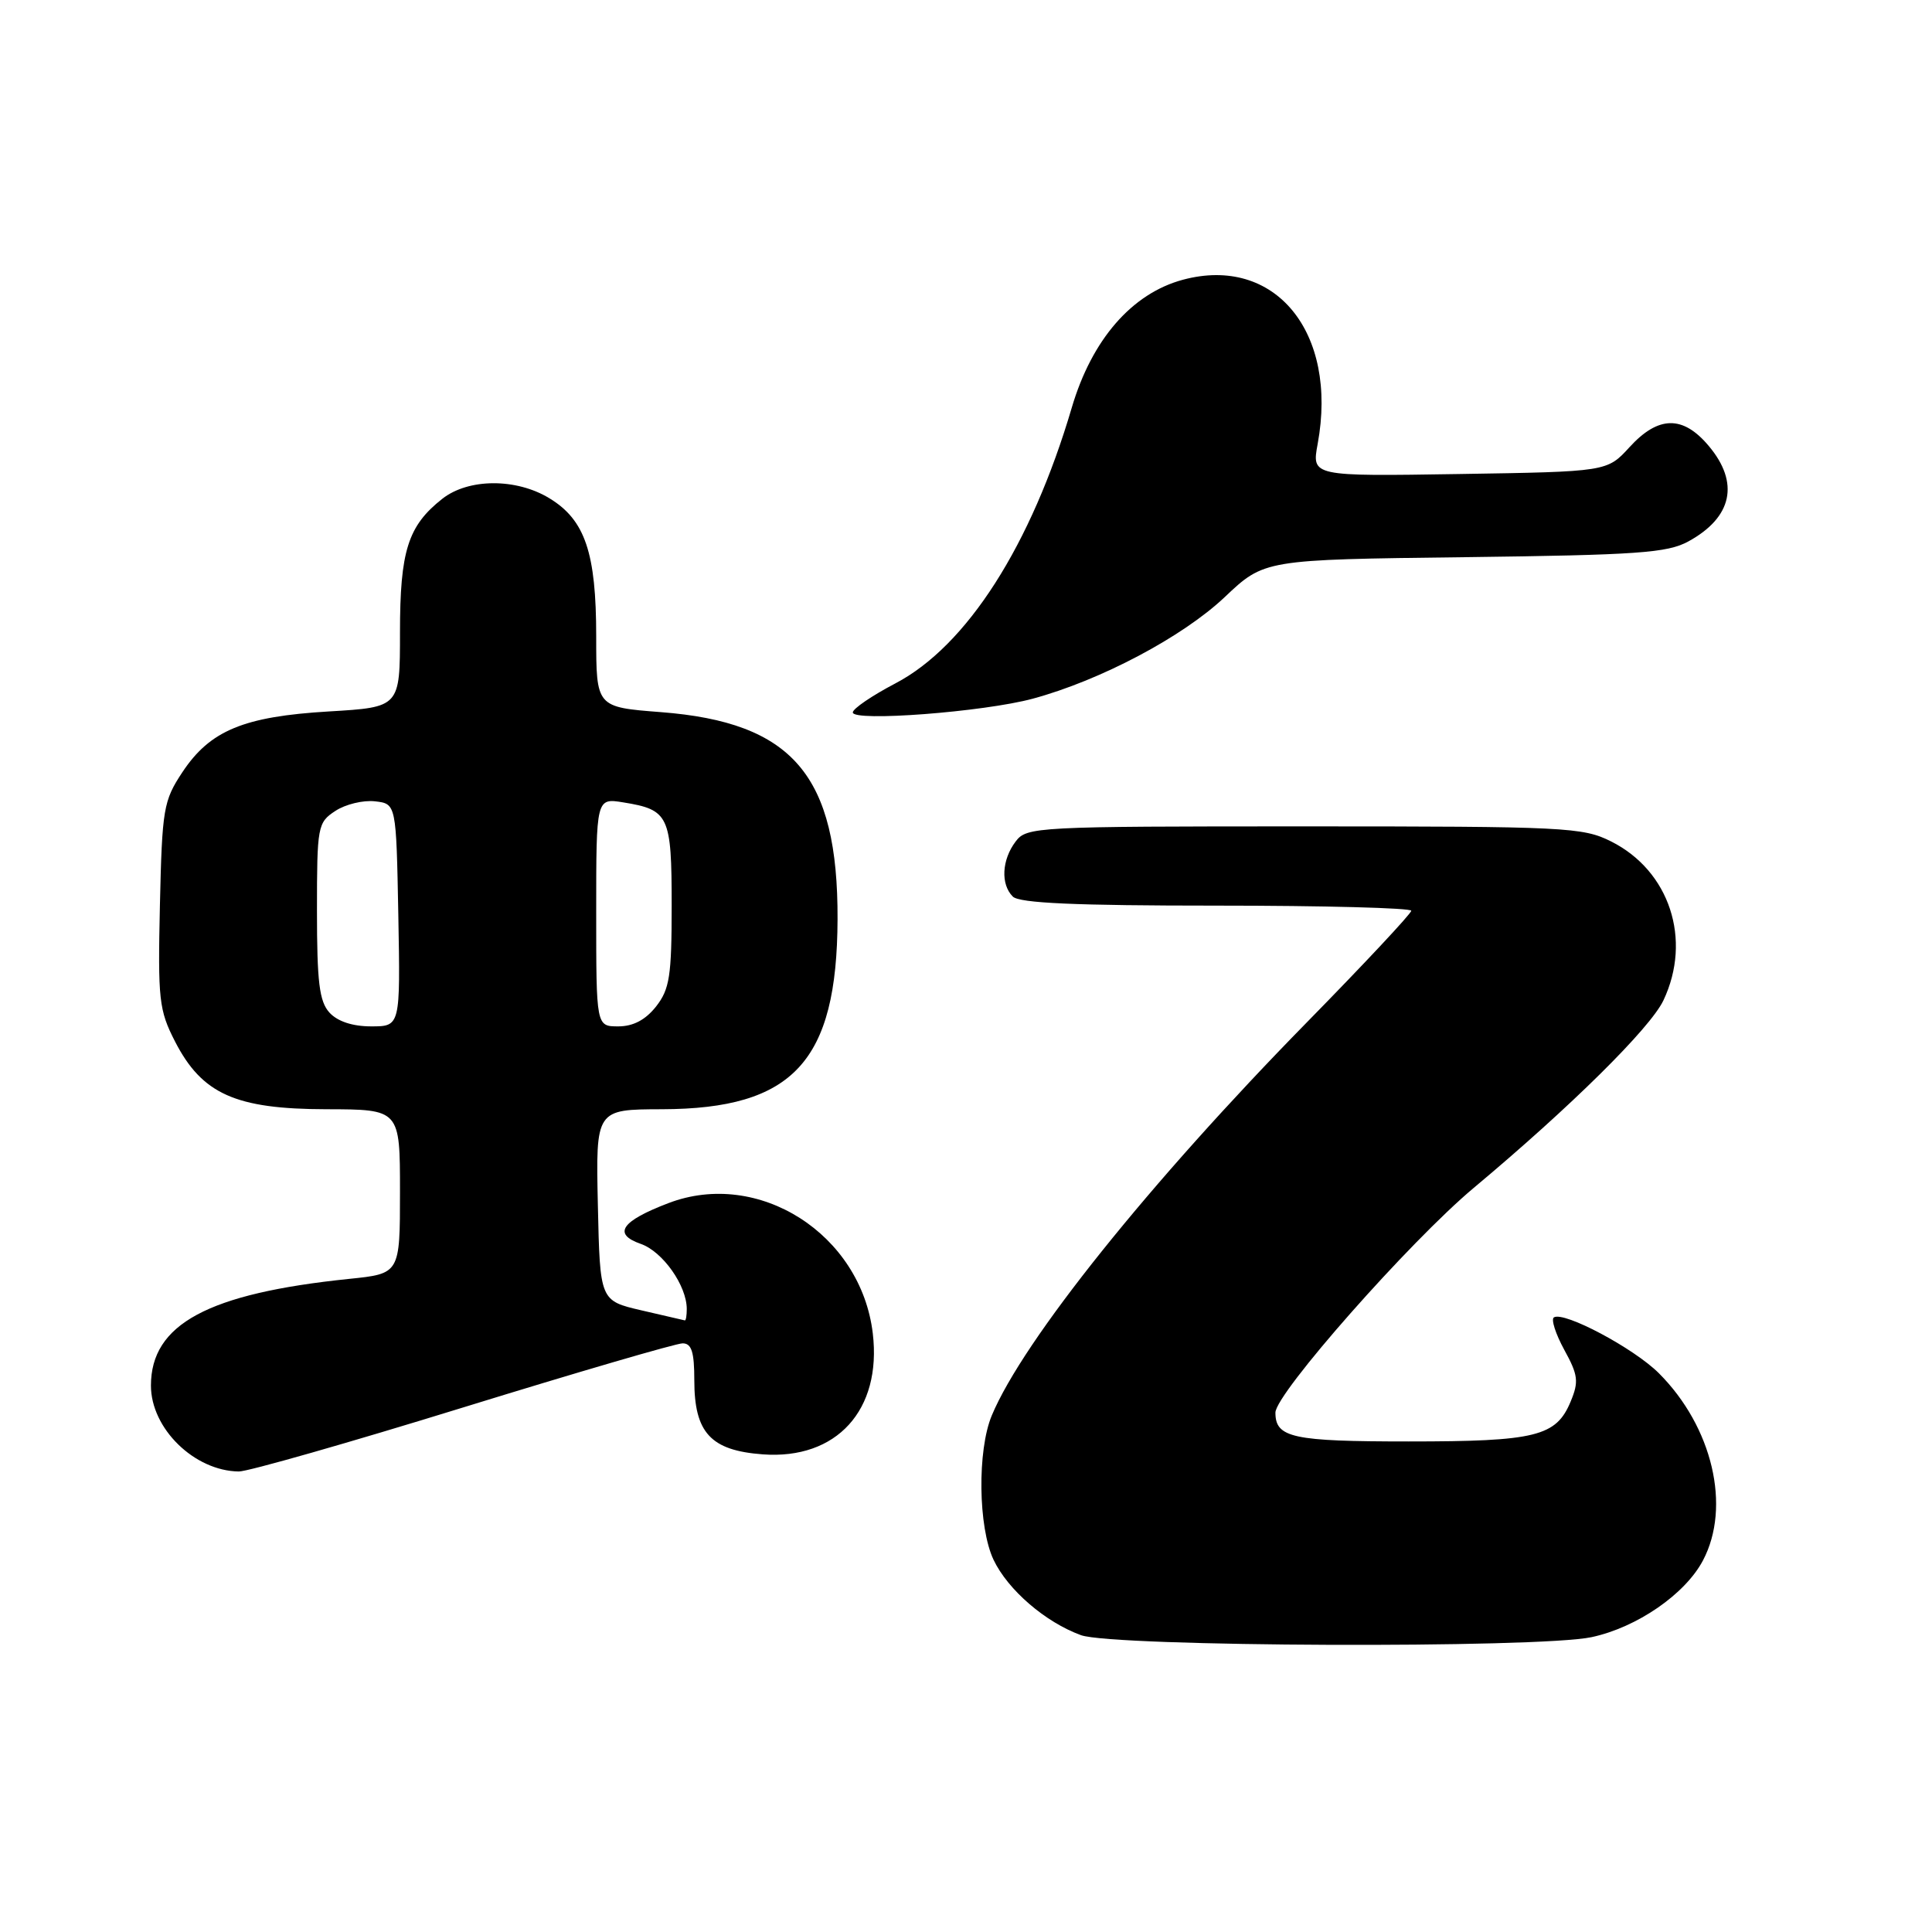 <?xml version="1.0" encoding="UTF-8" standalone="no"?>
<!DOCTYPE svg PUBLIC "-//W3C//DTD SVG 1.1//EN" "http://www.w3.org/Graphics/SVG/1.1/DTD/svg11.dtd" >
<svg xmlns="http://www.w3.org/2000/svg" xmlns:xlink="http://www.w3.org/1999/xlink" version="1.1" viewBox="0 0 256 256">
 <g >
 <path fill="currentColor"
d=" M 210.90 216.93 C 216.91 215.64 223.29 211.24 225.65 206.77 C 229.41 199.65 226.92 189.07 219.81 181.96 C 216.50 178.65 207.25 173.73 205.90 174.56 C 205.50 174.81 206.12 176.74 207.27 178.85 C 209.11 182.20 209.22 183.07 208.12 185.71 C 206.20 190.34 203.51 191.00 186.65 191.00 C 171.26 191.00 169.00 190.51 169.00 187.18 C 169.00 184.66 186.82 164.47 195.29 157.39 C 208.09 146.69 218.66 136.24 220.41 132.56 C 224.23 124.50 221.23 115.39 213.49 111.50 C 209.72 109.61 207.50 109.50 172.79 109.50 C 137.26 109.50 136.04 109.56 134.58 111.50 C 132.74 113.93 132.57 117.17 134.20 118.80 C 135.07 119.67 142.47 120.00 161.20 120.00 C 175.39 120.00 187.00 120.31 187.00 120.68 C 187.00 121.05 180.79 127.69 173.20 135.43 C 152.30 156.74 135.57 177.61 131.42 187.55 C 129.48 192.18 129.61 202.37 131.65 206.68 C 133.55 210.67 138.51 214.95 143.24 216.67 C 147.53 218.22 203.85 218.44 210.90 216.93 Z  M 61.35 186.50 C 76.51 181.82 89.60 178.00 90.45 178.00 C 91.64 178.00 92.00 179.14 92.00 182.89 C 92.00 189.85 94.17 192.20 101.08 192.71 C 110.86 193.43 116.85 186.84 115.65 176.69 C 114.09 163.52 100.51 154.86 88.57 159.42 C 82.31 161.81 81.15 163.51 84.90 164.82 C 87.81 165.83 91.00 170.35 91.00 173.45 C 91.00 174.30 90.89 174.98 90.75 174.96 C 90.61 174.93 88.03 174.34 85.00 173.63 C 79.50 172.35 79.50 172.35 79.22 159.68 C 78.94 147.00 78.94 147.00 87.72 146.98 C 105.11 146.93 110.91 140.66 110.98 121.80 C 111.05 102.73 105.05 95.71 87.56 94.36 C 79.00 93.70 79.00 93.70 79.00 84.32 C 79.00 73.26 77.53 68.90 72.81 66.03 C 68.41 63.34 62.07 63.37 58.61 66.09 C 54.05 69.68 53.00 73.00 53.00 83.80 C 53.00 93.71 53.00 93.71 43.58 94.27 C 32.29 94.94 27.83 96.79 24.16 102.33 C 21.66 106.11 21.48 107.16 21.19 119.92 C 20.91 132.47 21.06 133.84 23.19 138.00 C 26.77 144.97 31.21 146.96 43.25 146.98 C 53.00 147.00 53.00 147.00 53.00 157.88 C 53.00 168.77 53.00 168.77 46.25 169.46 C 27.55 171.39 20.00 175.46 20.00 183.60 C 20.00 189.29 25.76 194.91 31.65 194.98 C 32.84 194.99 46.20 191.18 61.35 186.50 Z  M 136.85 92.58 C 145.82 90.15 156.71 84.39 162.28 79.12 C 167.53 74.15 167.53 74.15 194.02 73.83 C 217.01 73.54 220.92 73.27 223.72 71.74 C 229.55 68.55 230.53 63.97 226.41 59.08 C 222.99 55.01 219.74 55.07 215.92 59.25 C 212.95 62.50 212.95 62.50 193.38 62.81 C 173.80 63.12 173.80 63.12 174.60 58.81 C 177.32 43.99 168.93 33.79 156.73 37.07 C 149.98 38.89 144.68 44.99 142.02 54.00 C 136.64 72.27 128.10 85.61 118.63 90.56 C 115.54 92.18 113.00 93.91 113.00 94.40 C 113.00 95.66 130.33 94.34 136.85 92.58 Z  M 43.65 134.17 C 42.31 132.69 42.00 130.13 42.00 120.69 C 42.00 109.46 42.09 108.99 44.44 107.45 C 45.77 106.57 48.14 106.00 49.69 106.18 C 52.50 106.50 52.50 106.50 52.78 121.25 C 53.05 136.00 53.05 136.00 49.18 136.00 C 46.70 136.00 44.72 135.34 43.65 134.17 Z  M 79.00 120.87 C 79.00 105.74 79.00 105.74 82.59 106.32 C 88.64 107.30 89.00 108.06 89.00 119.99 C 89.00 129.34 88.73 131.07 86.93 133.37 C 85.53 135.14 83.90 136.00 81.93 136.00 C 79.00 136.00 79.00 136.00 79.00 120.87 Z "/>
</g>
</svg>